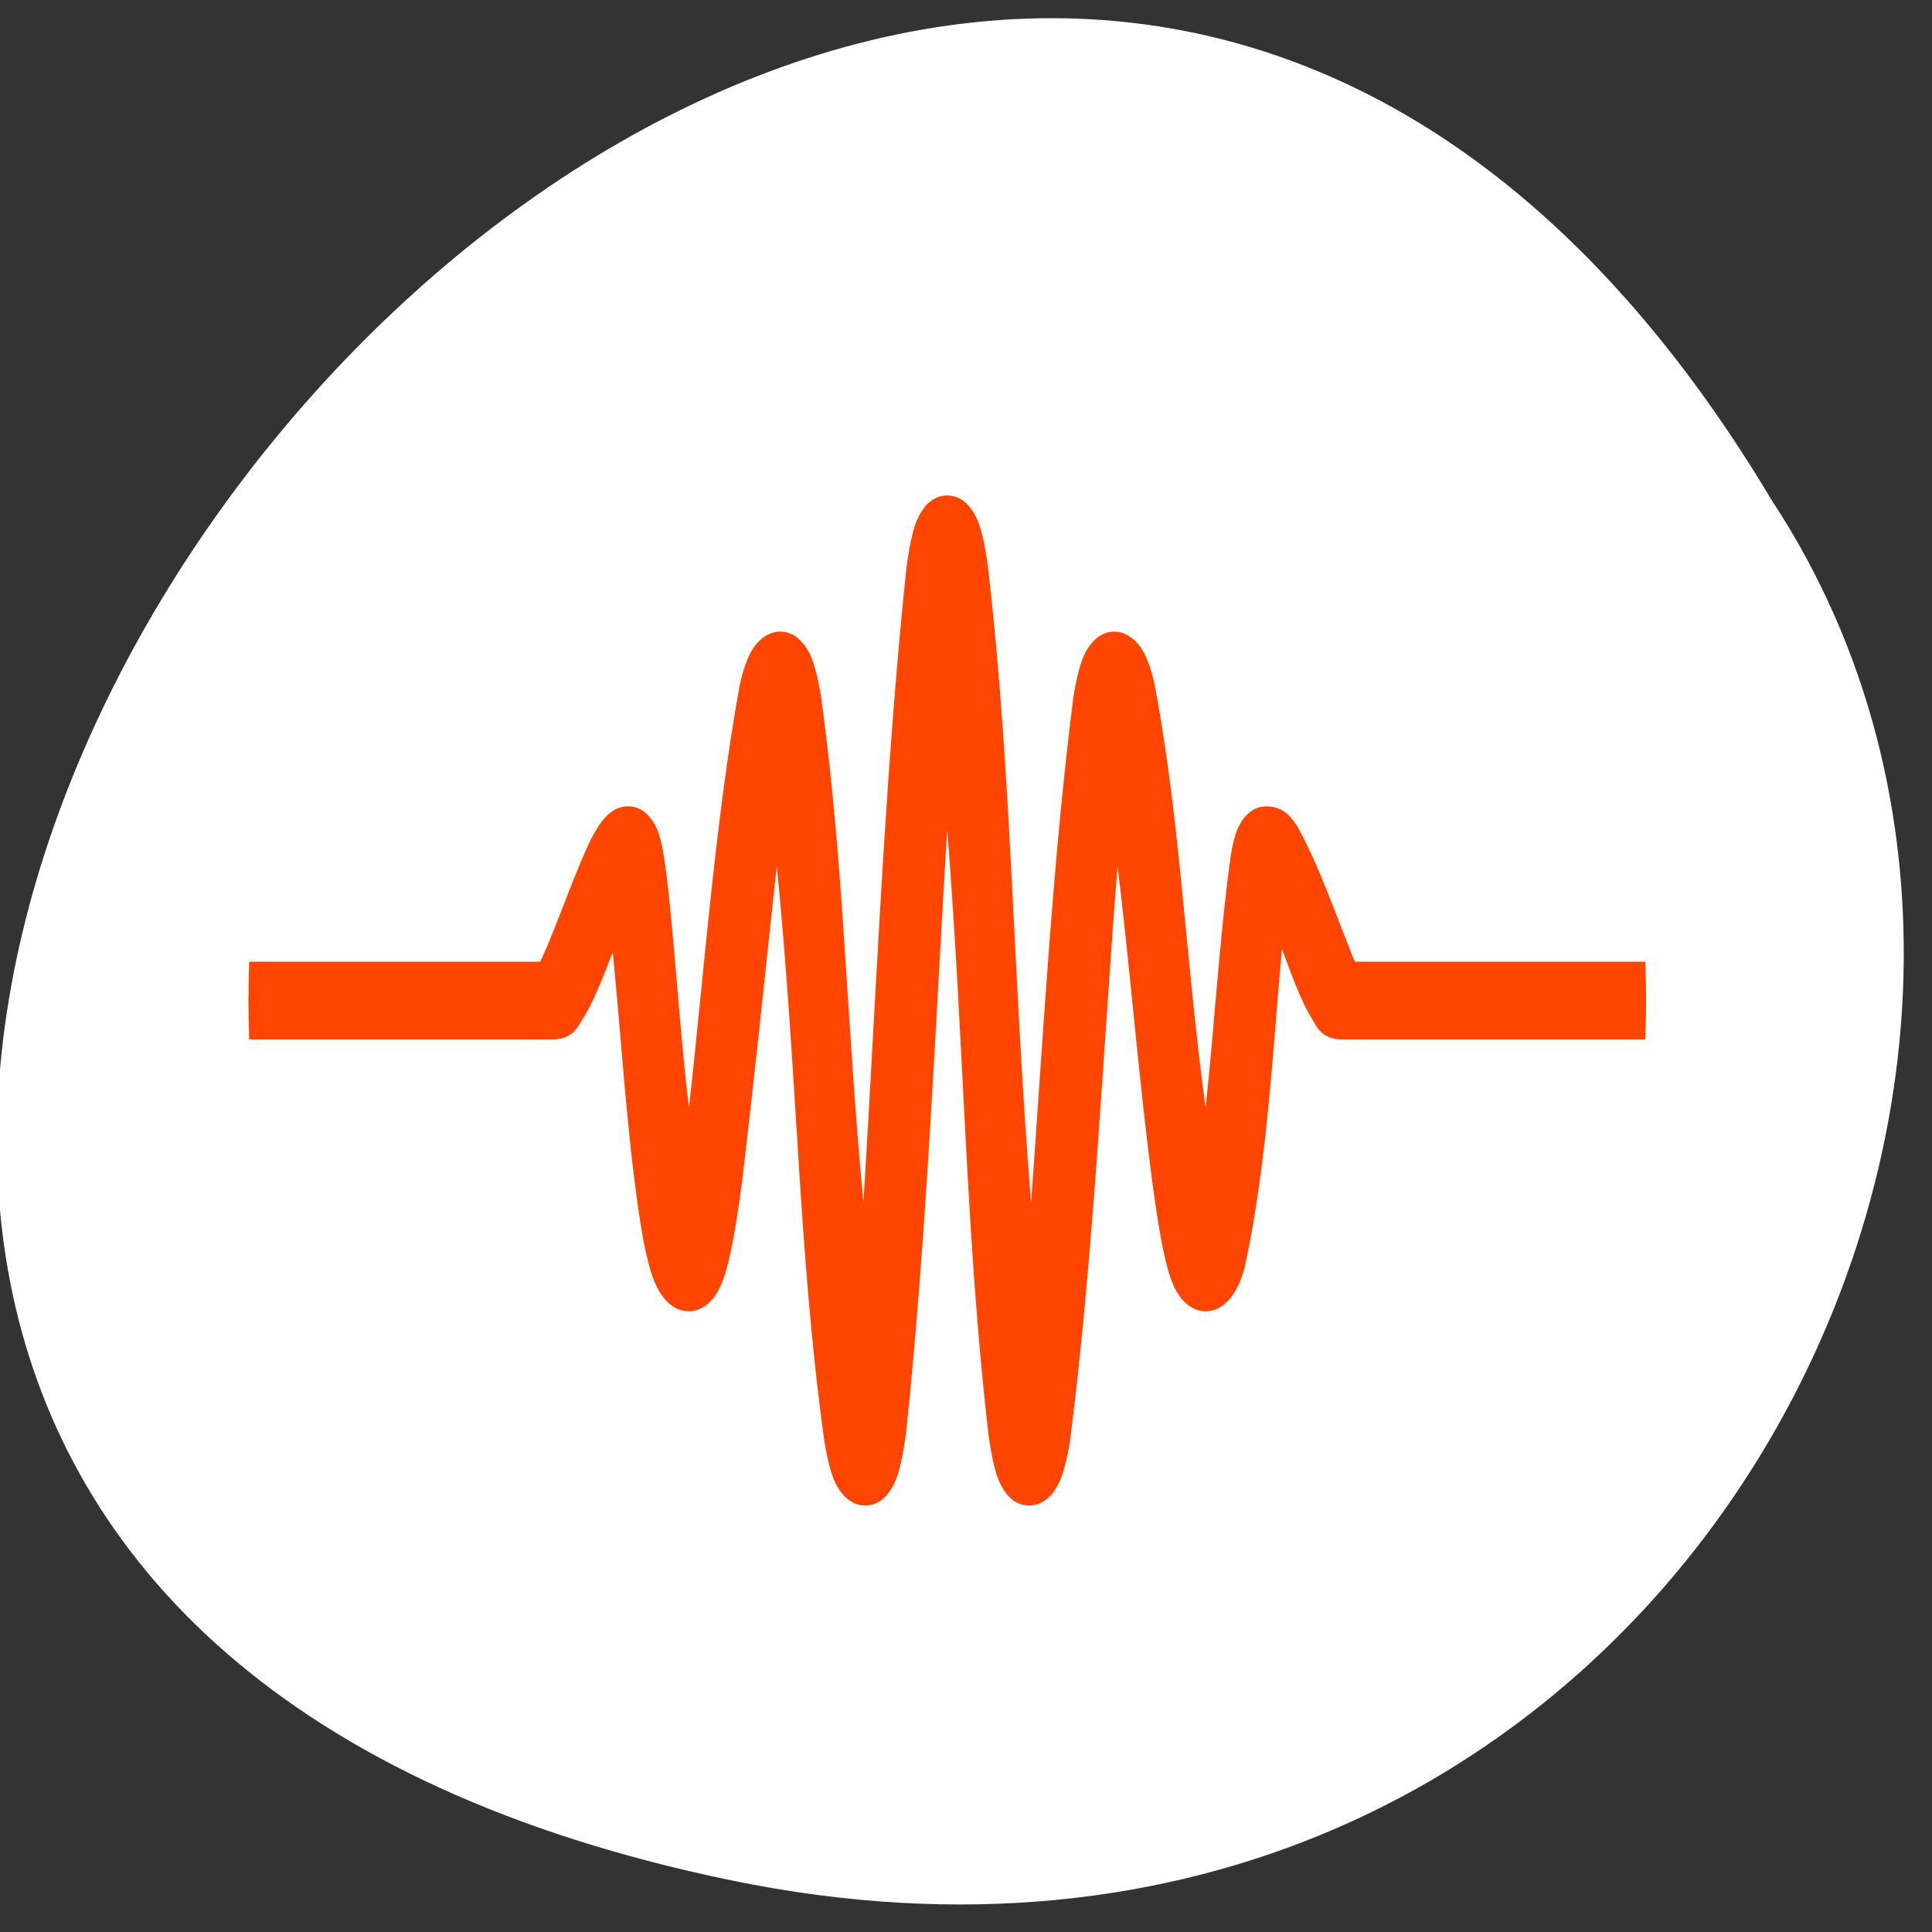 <svg xmlns="http://www.w3.org/2000/svg" viewBox="0 0 256 256"><rect x="0" y="0" width="256" height="256" fill="#333333" stroke="none"/><defs><clipPath><path transform="matrix(15.333 0 0 11.5 415 -125.5)" d="m -24 13 c 0 1.105 -0.672 2 -1.5 2 -0.828 0 -1.5 -0.895 -1.5 -2 0 -1.105 0.672 -2 1.5 -2 0.828 0 1.5 0.895 1.5 2 z"/></clipPath></defs><g fill="#fff"><path d="m 98.7 1049.19 c -239.91 -48.798 17.642 -384.54 139.59 -182.86 52.27 78.35 -16.2 207.95 -139.59 182.86 z" color="#000" transform="matrix(0.987 0 0 1 -0.408 -800.01)"/></g><path d="m 125.53 65.65 c -2.138 0 -3.245 1.74 -3.712 2.625 -0.467 0.885 -0.656 1.549 -0.842 2.244 -0.37 1.384 -0.612 2.862 -0.866 4.683 -2.927 27.699 -4.123 58.97 -5.701 84.15 -2.307 -24.364 -2.545 -44.858 -5.617 -67.06 -0.266 -1.595 -0.523 -2.908 -0.934 -4.21 -0.205 -0.654 -0.427 -1.312 -0.95 -2.151 -0.523 -0.839 -1.679 -2.244 -3.523 -2.244 -1.425 0 -2.533 0.901 -3.129 1.616 -0.6 0.715 -0.902 1.354 -1.156 1.94 -0.507 1.179 -0.789 2.275 -1.087 3.556 -3.31 18.286 -4.82 39.23 -6.724 55.97 -1.051 -8.739 -1.643 -17.977 -2.5 -26.588 -0.274 -2.712 -0.54 -4.997 -0.842 -6.824 -0.149 -0.916 -0.286 -1.688 -0.568 -2.604 -0.141 -0.458 -0.286 -0.947 -0.725 -1.688 -0.439 -0.741 -1.498 -2.223 -3.406 -2.223 -1.47 0 -2.315 0.751 -2.863 1.287 -0.548 0.535 -0.874 1.019 -1.18 1.498 -0.608 0.952 -1.075 1.92 -1.566 3.01 -0.982 2.177 -1.993 4.792 -2.988 7.36 -0.999 2.568 -1.985 5.095 -2.754 6.763 -0.161 0.345 -0.213 0.417 -0.346 0.674 h -38.532 c -0.056 1.709 -0.101 3.423 -0.101 5.147 0 1.724 0.044 3.438 0.101 5.147 h 40.16 c 2.794 0 3.406 -1.75 4.03 -2.712 0.632 -0.962 1.115 -1.951 1.619 -3.047 0.789 -1.714 1.578 -3.767 2.368 -5.78 1.164 11.734 1.796 23.12 3.459 34.529 0.415 2.795 0.842 5.147 1.429 7.226 0.294 1.029 0.6 1.987 1.212 3.057 0.612 1.07 1.888 2.753 3.986 2.753 1.425 0 2.533 -0.901 3.129 -1.616 0.6 -0.715 0.902 -1.354 1.156 -1.94 0.507 -1.179 0.789 -2.275 1.087 -3.556 0.592 -2.563 1.103 -5.785 1.619 -9.619 1.8 -14.977 3.157 -28.559 4.654 -42.26 2.786 27.864 2.822 51.03 6.293 76.12 0.266 1.595 0.523 2.908 0.934 4.21 0.205 0.654 0.427 1.312 0.95 2.151 0.523 0.839 1.687 2.244 3.531 2.244 2.138 0 3.237 -1.74 3.704 -2.625 0.467 -0.885 0.656 -1.549 0.841 -2.244 0.37 -1.384 0.62 -2.862 0.874 -4.683 2.778 -26.341 3.99 -56.05 5.452 -80.08 2.299 29.18 2.4 53.45 5.452 80.08 0.254 1.822 0.499 3.299 0.874 4.683 0.185 0.695 0.374 1.359 0.841 2.244 0.467 0.885 1.566 2.625 3.704 2.625 1.844 0 3.01 -1.4 3.531 -2.244 0.523 -0.839 0.745 -1.498 0.95 -2.151 0.415 -1.302 0.668 -2.614 0.934 -4.21 3.205 -25.04 4.465 -53.45 6.293 -76.12 1.719 14.1 2.81 28.384 4.654 42.26 0.515 3.834 1.027 7.06 1.619 9.619 0.294 1.281 0.58 2.383 1.087 3.556 0.254 0.587 0.556 1.22 1.156 1.94 0.6 0.715 1.703 1.616 3.129 1.616 2.098 0 3.374 -1.683 3.986 -2.753 0.612 -1.071 0.914 -2.028 1.212 -3.057 2.996 -13.659 3.785 -29.593 4.932 -42.2 0.797 2.131 1.59 4.303 2.384 6.119 0.475 1.091 0.934 2.059 1.542 3.037 0.608 0.973 1.204 2.826 4.067 2.826 h 40.16 c 0.056 -1.709 0.101 -3.423 0.101 -5.147 0 -1.724 -0.044 -3.438 -0.101 -5.147 h -38.448 c -0.113 -0.232 -0.153 -0.278 -0.282 -0.571 -2.549 -6.372 -4.53 -12.244 -7.425 -17.442 -0.713 -1 -1.663 -2.573 -4.075 -2.573 -1.909 0 -2.967 1.477 -3.406 2.223 -0.439 0.741 -0.584 1.23 -0.725 1.688 -0.278 0.916 -0.415 1.688 -0.568 2.604 -1.526 10.978 -2.215 23.345 -3.342 33.412 -2.738 -20.406 -3.302 -37.673 -6.724 -55.97 -0.294 -1.282 -0.58 -2.383 -1.087 -3.556 -0.254 -0.587 -0.556 -1.22 -1.156 -1.94 -0.6 -0.715 -1.703 -1.616 -3.128 -1.616 -1.844 0 -3 1.4 -3.523 2.244 -0.523 0.839 -0.745 1.498 -0.95 2.151 -0.415 1.302 -0.668 2.614 -0.934 4.21 -2.822 22.01 -4.123 46.917 -5.617 67.06 -2.488 -30.767 -2.48 -56.22 -5.701 -84.15 -0.254 -1.822 -0.491 -3.299 -0.866 -4.683 -0.185 -0.695 -0.374 -1.359 -0.841 -2.244 -0.467 -0.885 -1.574 -2.625 -3.712 -2.625" fill="#ff4500"/></svg>
